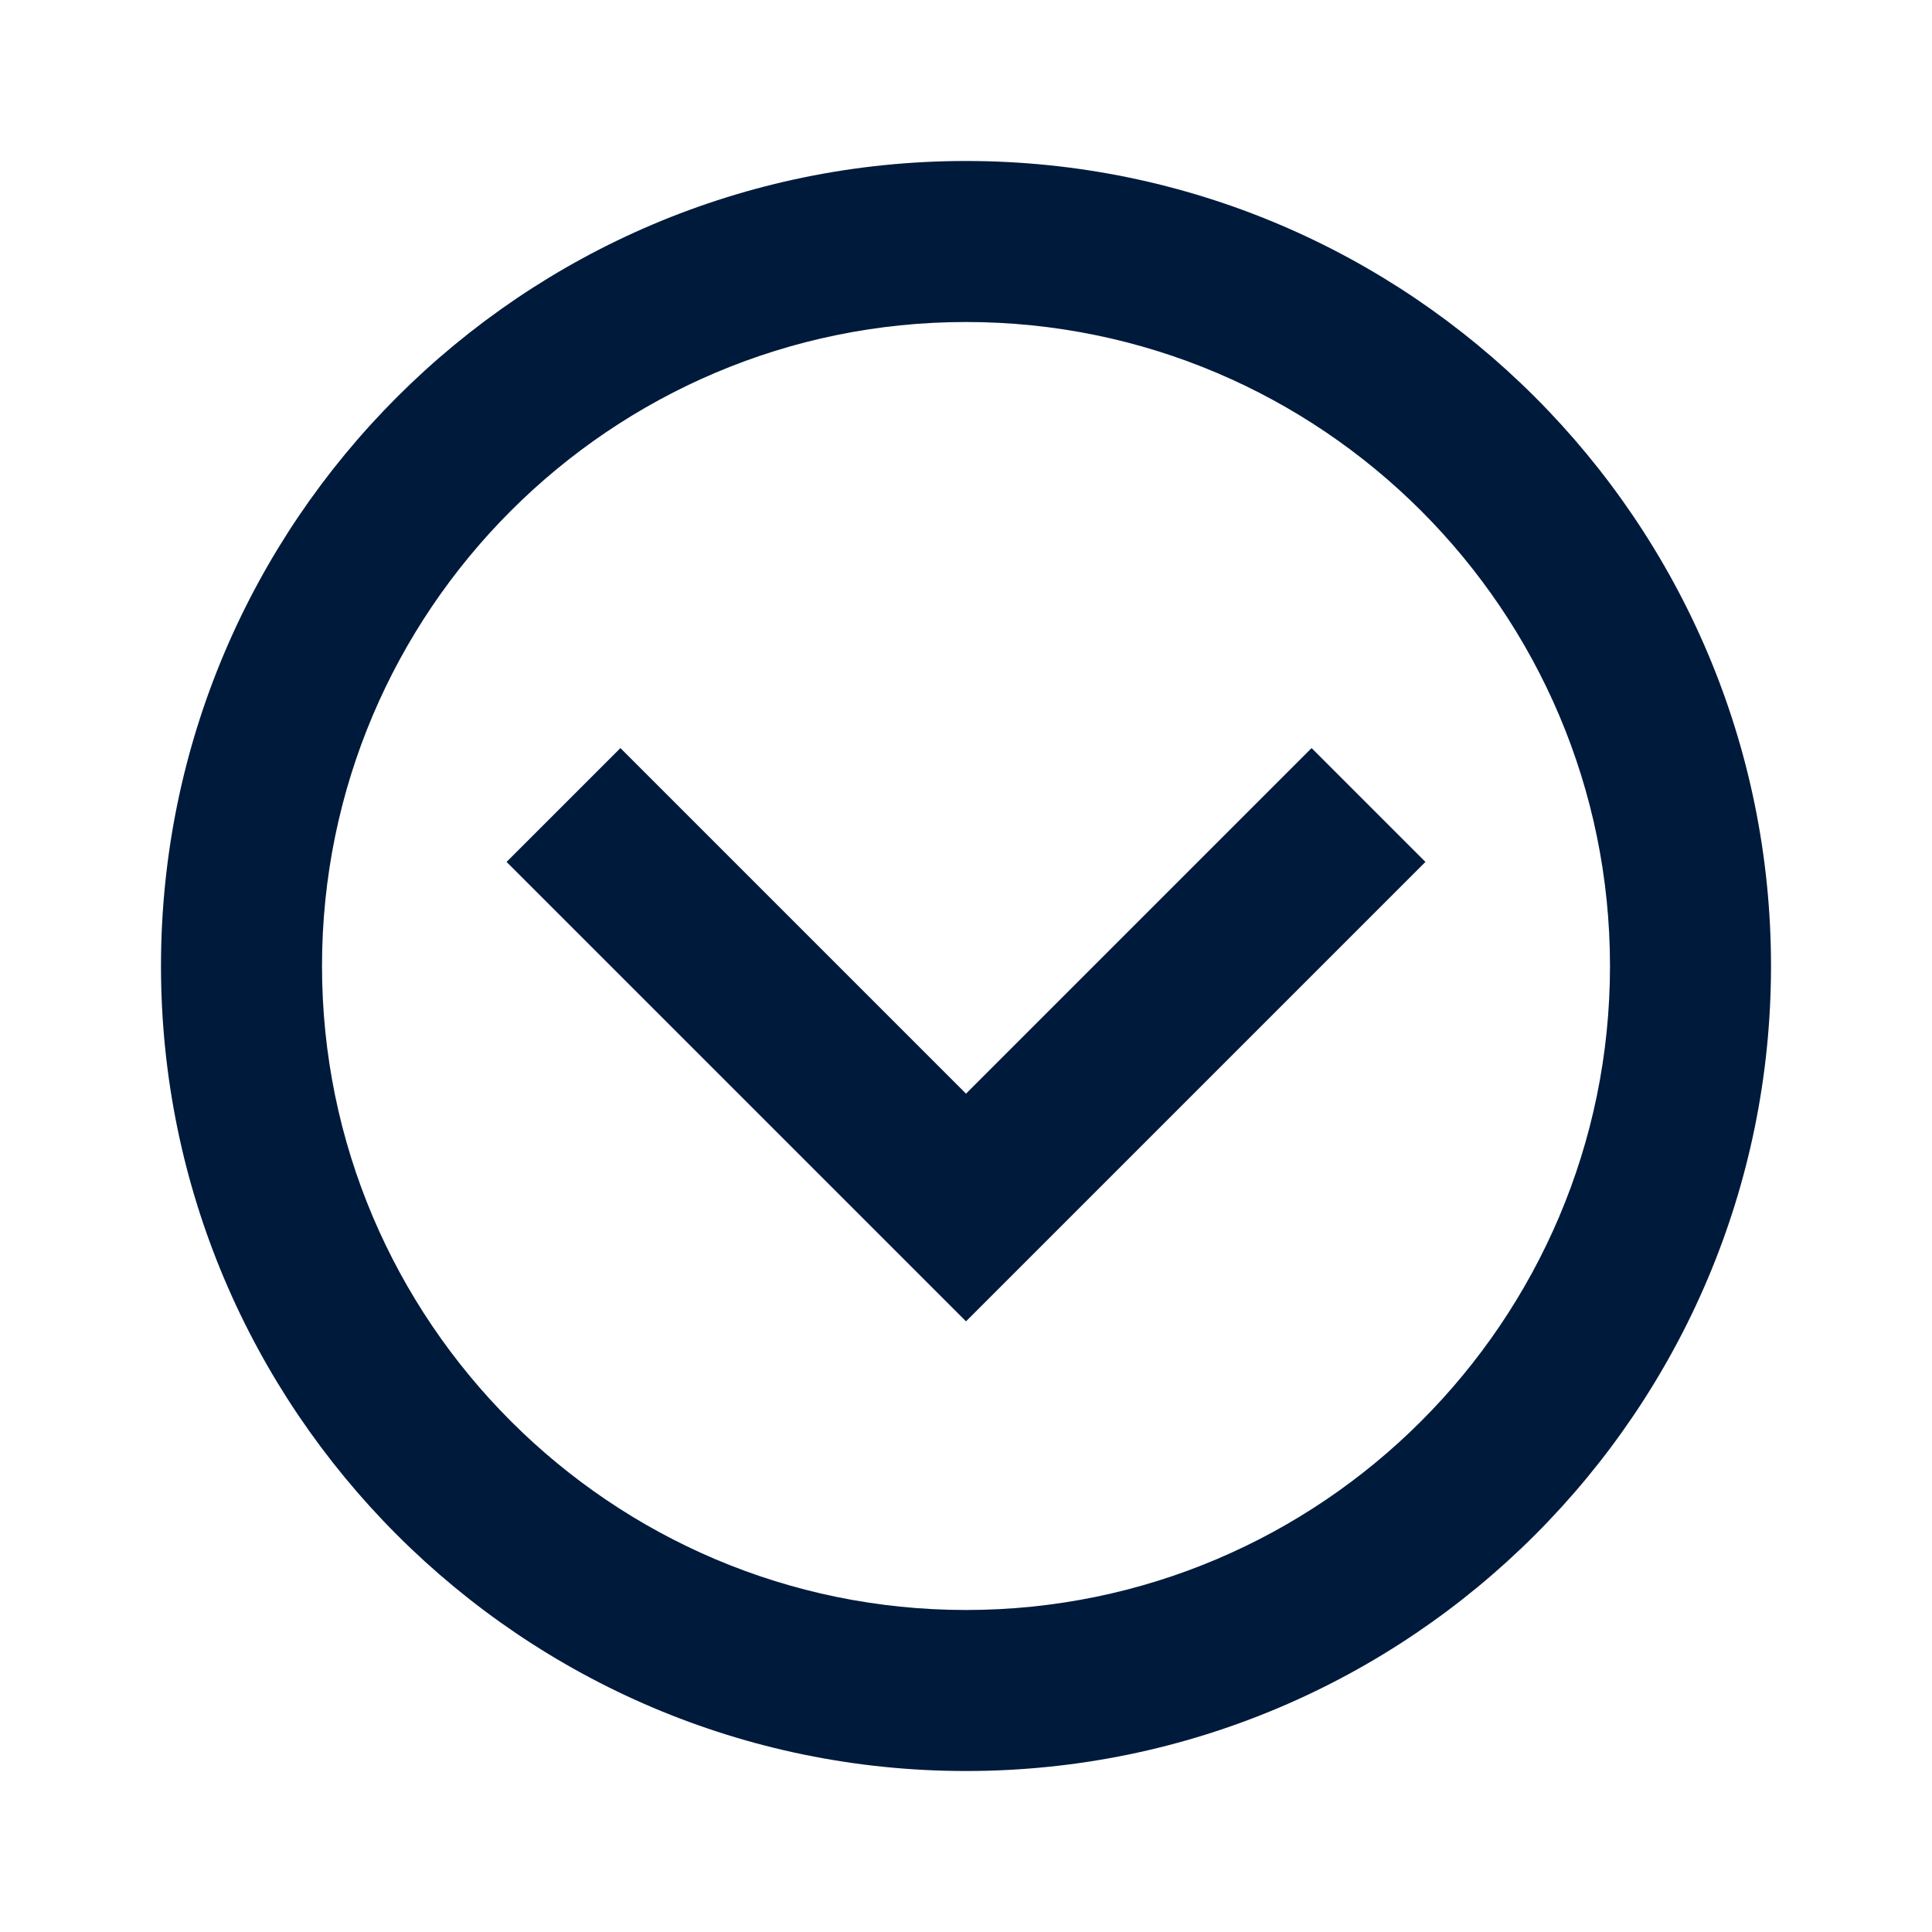<svg width="64" height="64" viewBox="0 0 64 64" fill="none" xmlns="http://www.w3.org/2000/svg">
<path d="M58.667 32C58.667 17.296 46.704 5.333 32 5.333C17.296 5.333 5.333 17.296 5.333 32C5.333 46.704 17.296 58.667 32 58.667C46.704 58.667 58.667 46.704 58.667 32ZM10.667 32C10.667 20.237 20.237 10.667 32 10.667C43.763 10.667 53.333 20.237 53.333 32C53.333 43.763 43.763 53.333 32 53.333C20.237 53.333 10.667 43.763 10.667 32Z" fill="#001A3C"/>
<path d="M43.448 24.781L32 36.229L20.552 24.781L16.781 28.552L32 43.771L47.219 28.552L43.448 24.781Z" fill="#001A3C"/>
</svg>
